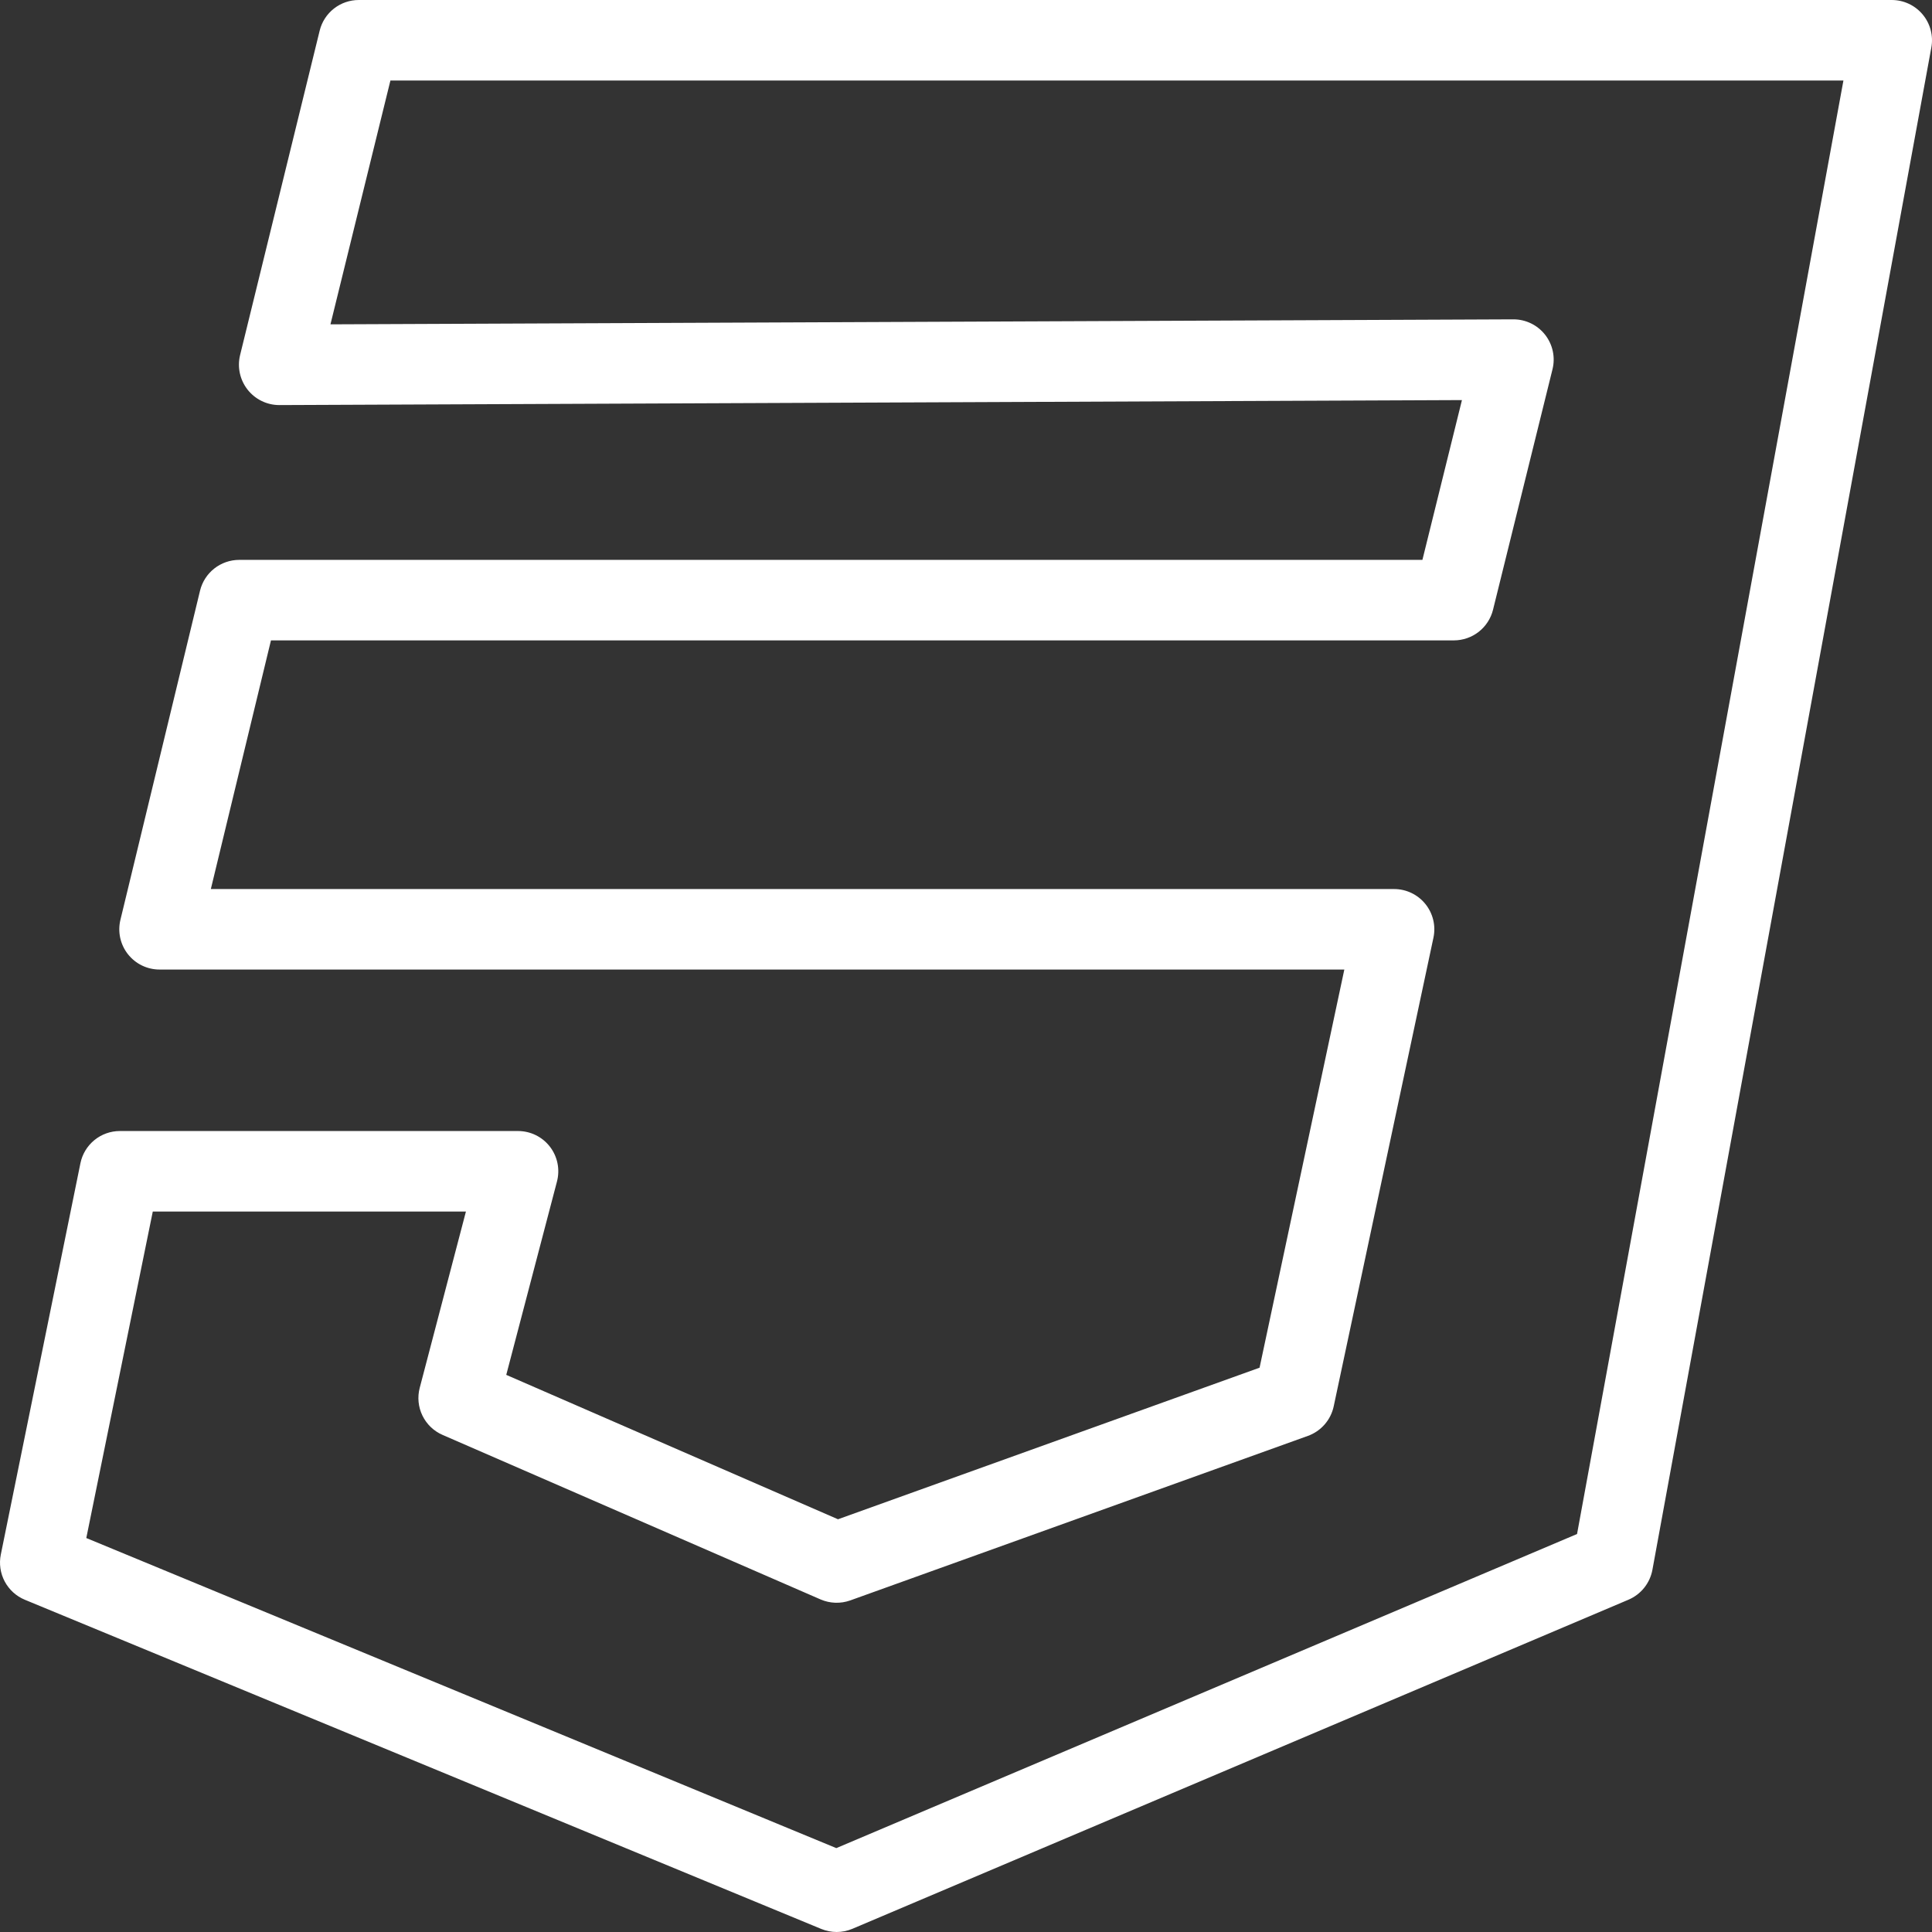 <svg width="180" height="180" viewBox="0 0 180 180" fill="none" xmlns="http://www.w3.org/2000/svg">
<rect x="0" y="0" width="180" height="180" fill="#333333" stroke="none"/>
<path d="M77.947 180C77.455 179.998 76.969 179.901 76.514 179.715L2.318 149.047C1.513 148.715 0.849 148.112 0.439 147.343C0.03 146.574 -0.098 145.686 0.076 144.833L7.493 108.375C7.666 107.528 8.126 106.767 8.796 106.22C9.465 105.673 10.303 105.375 11.168 105.375H48.262C48.836 105.375 49.402 105.506 49.918 105.759C50.433 106.012 50.883 106.379 51.234 106.834C51.584 107.288 51.826 107.817 51.94 108.379C52.054 108.941 52.038 109.522 51.892 110.078L47.167 128.093L78.074 141.547L117.351 127.425L125.248 90.33H14.873C14.304 90.331 13.743 90.203 13.231 89.956C12.72 89.708 12.271 89.347 11.919 88.901C11.567 88.455 11.322 87.934 11.2 87.379C11.079 86.823 11.086 86.247 11.22 85.695L18.638 55.028C18.837 54.211 19.305 53.485 19.966 52.966C20.627 52.447 21.442 52.164 22.283 52.163H132.523L136.206 37.275L26.025 37.74H26.01C25.442 37.737 24.883 37.607 24.373 37.357C23.863 37.108 23.416 36.747 23.065 36.3C22.715 35.854 22.47 35.334 22.348 34.779C22.227 34.224 22.233 33.65 22.365 33.097L29.783 2.857C29.982 2.042 30.45 1.317 31.111 0.799C31.772 0.281 32.588 -0.001 33.428 1.01307e-06H176.247C176.798 -0 177.342 0.12 177.84 0.354C178.339 0.587 178.78 0.928 179.132 1.351C179.484 1.774 179.739 2.269 179.878 2.802C180.017 3.334 180.038 3.891 179.937 4.433L153.95 146.265C153.836 146.875 153.573 147.448 153.184 147.932C152.796 148.416 152.294 148.796 151.723 149.04L79.402 179.708C78.941 179.901 78.446 180 77.947 180ZM8.04 143.295L77.917 172.185L146.93 142.92L171.748 7.5H36.375L30.788 30.218L140.983 29.753H140.998C141.567 29.752 142.13 29.881 142.642 30.13C143.154 30.379 143.603 30.741 143.954 31.189C144.305 31.637 144.55 32.16 144.669 32.716C144.789 33.273 144.78 33.85 144.643 34.403L139.101 56.812C138.898 57.625 138.431 58.346 137.772 58.863C137.113 59.379 136.3 59.66 135.463 59.663H25.245L19.643 82.83H129.876C130.435 82.829 130.987 82.953 131.493 83.193C131.998 83.433 132.443 83.783 132.795 84.218C133.147 84.652 133.398 85.159 133.529 85.703C133.66 86.247 133.667 86.813 133.551 87.36L124.258 131.025C124.125 131.65 123.834 132.23 123.414 132.712C122.995 133.193 122.459 133.56 121.858 133.777L79.214 149.108C78.316 149.427 77.33 149.395 76.454 149.017L41.235 133.688C40.414 133.332 39.748 132.693 39.357 131.888C38.966 131.083 38.877 130.165 39.105 129.3L43.41 112.875H14.235L8.04 143.295Z" fill="white"/>
</svg>
